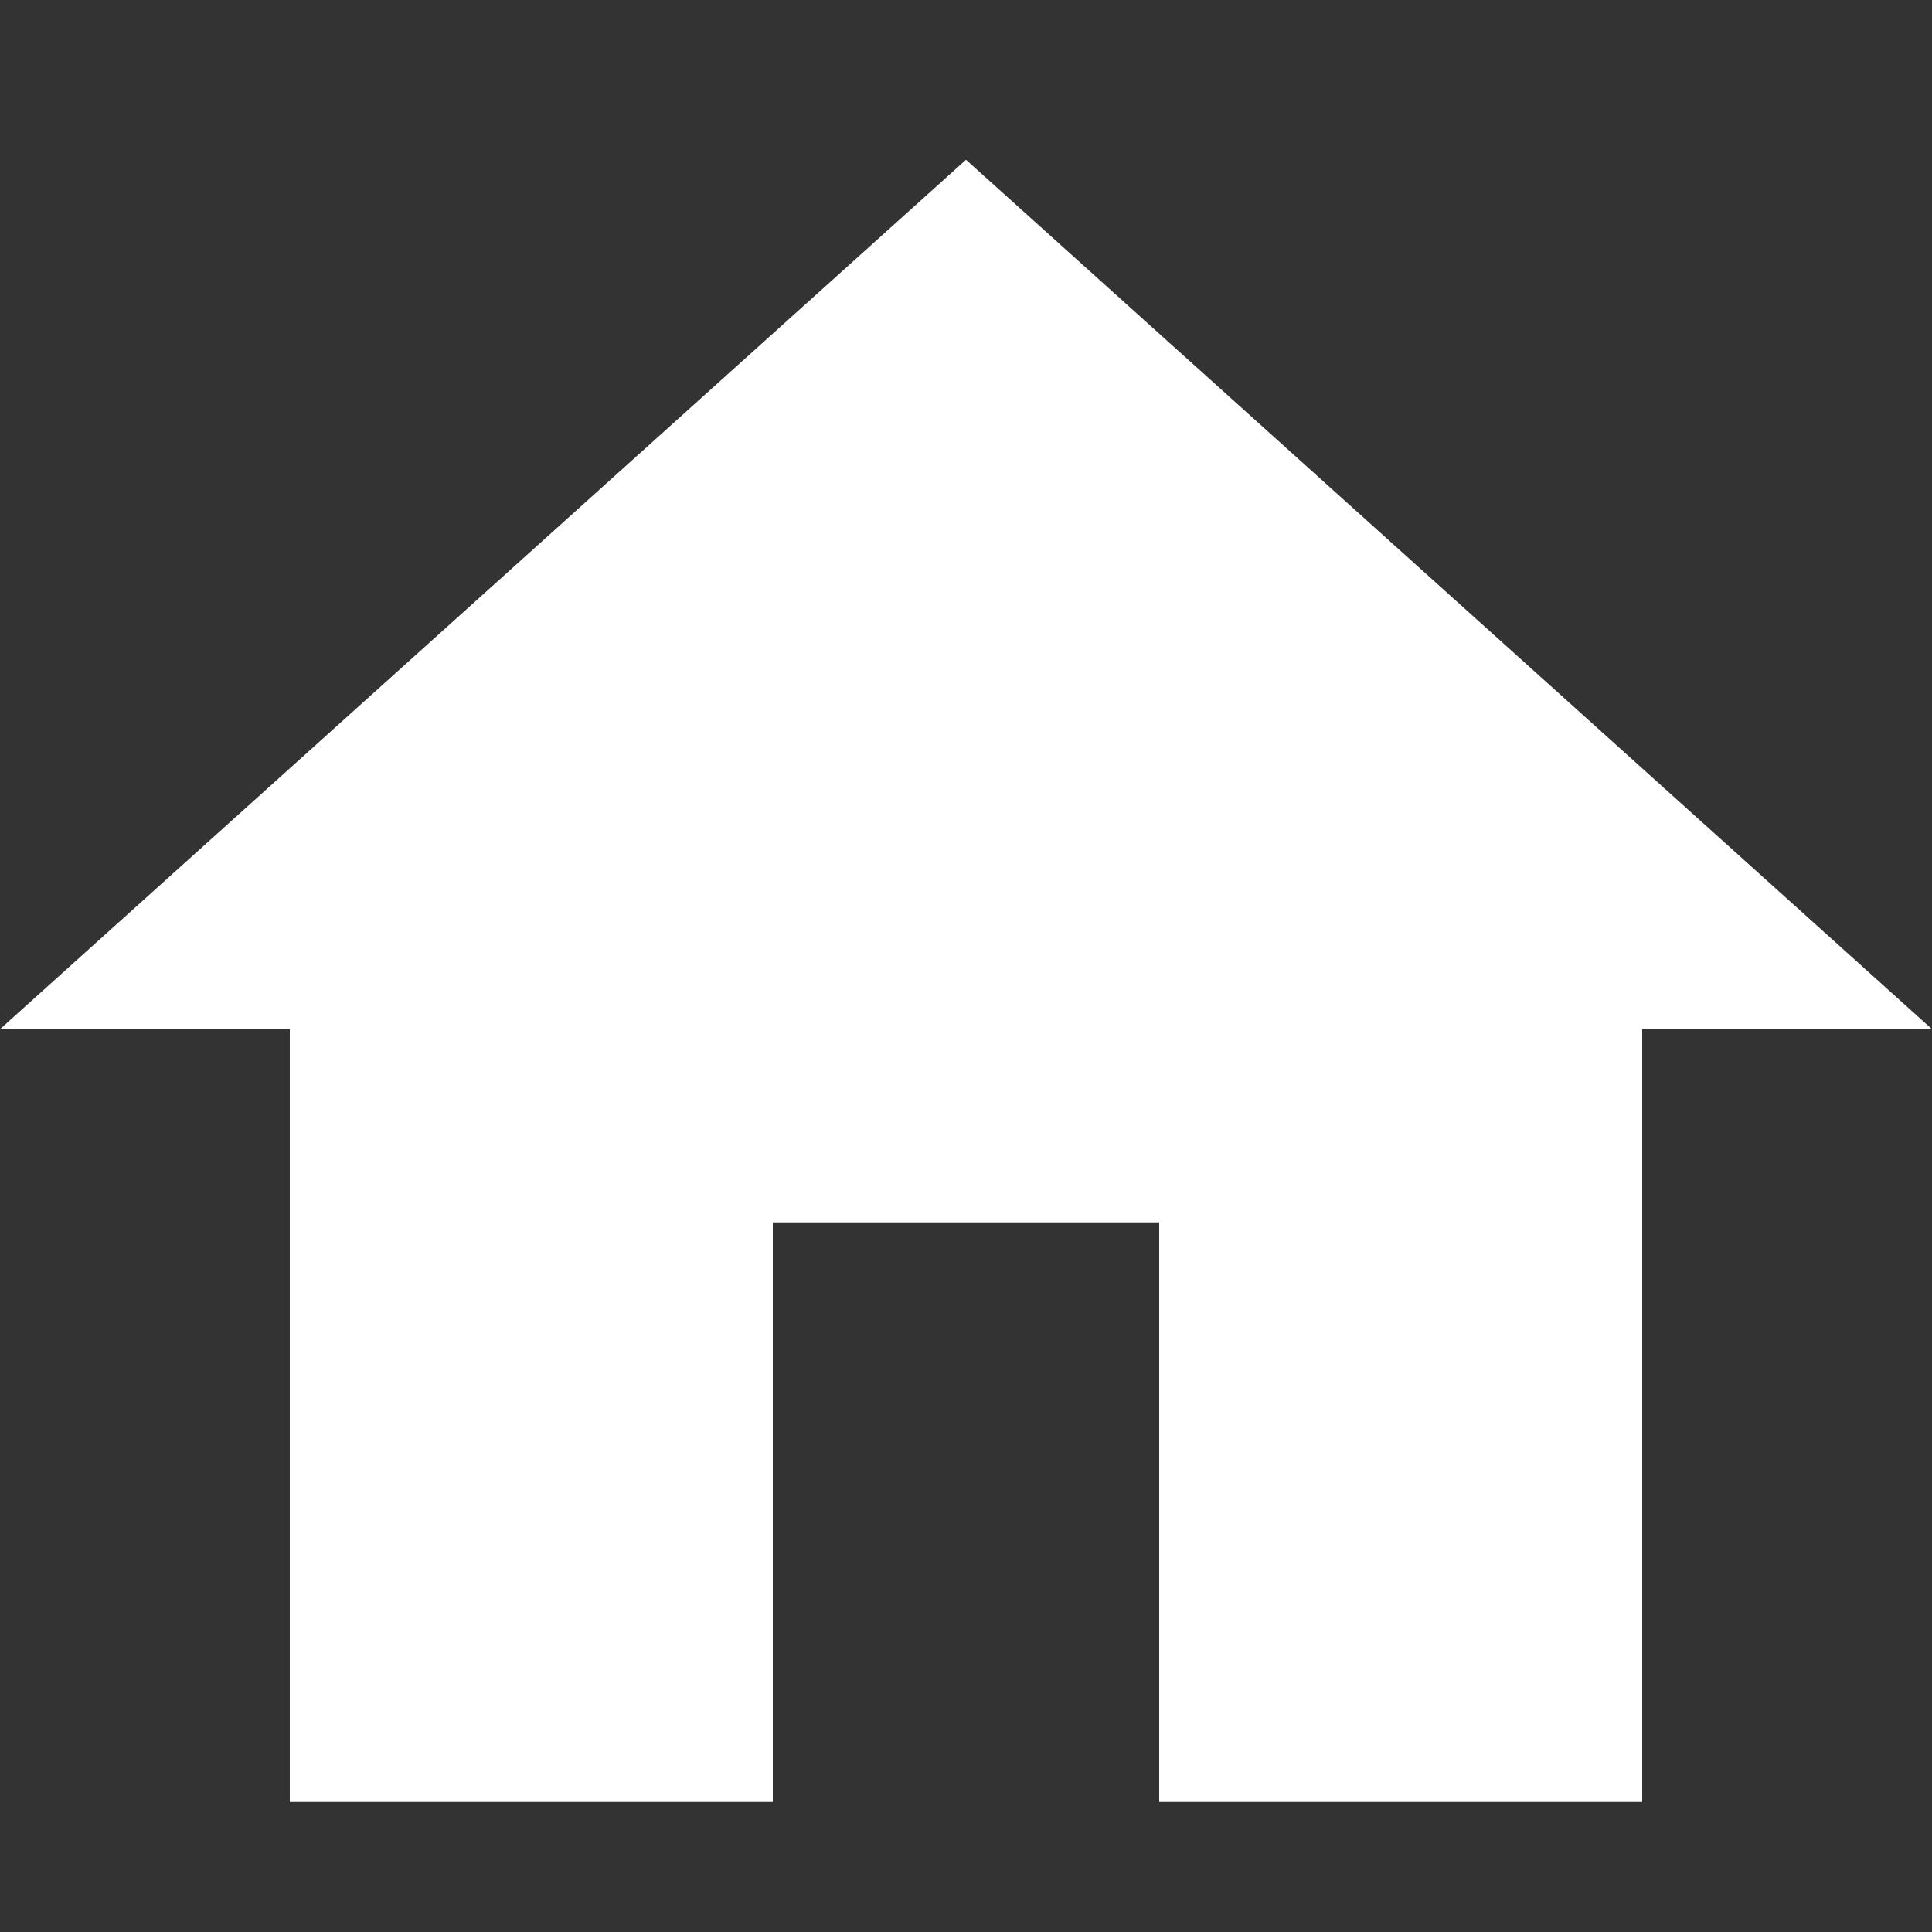 <svg width="65" height="65" viewBox="0 0 65 65" fill="none" xmlns="http://www.w3.org/2000/svg">
<rect x="0" y="0" width="65" height="65" fill="#333333" stroke="none"/>
<path d="M26 60.625V41.125H39V60.625H55.25V34.625H65L32.5 5.375L0 34.625H9.75V60.625H26Z" fill="white"/>
</svg>
